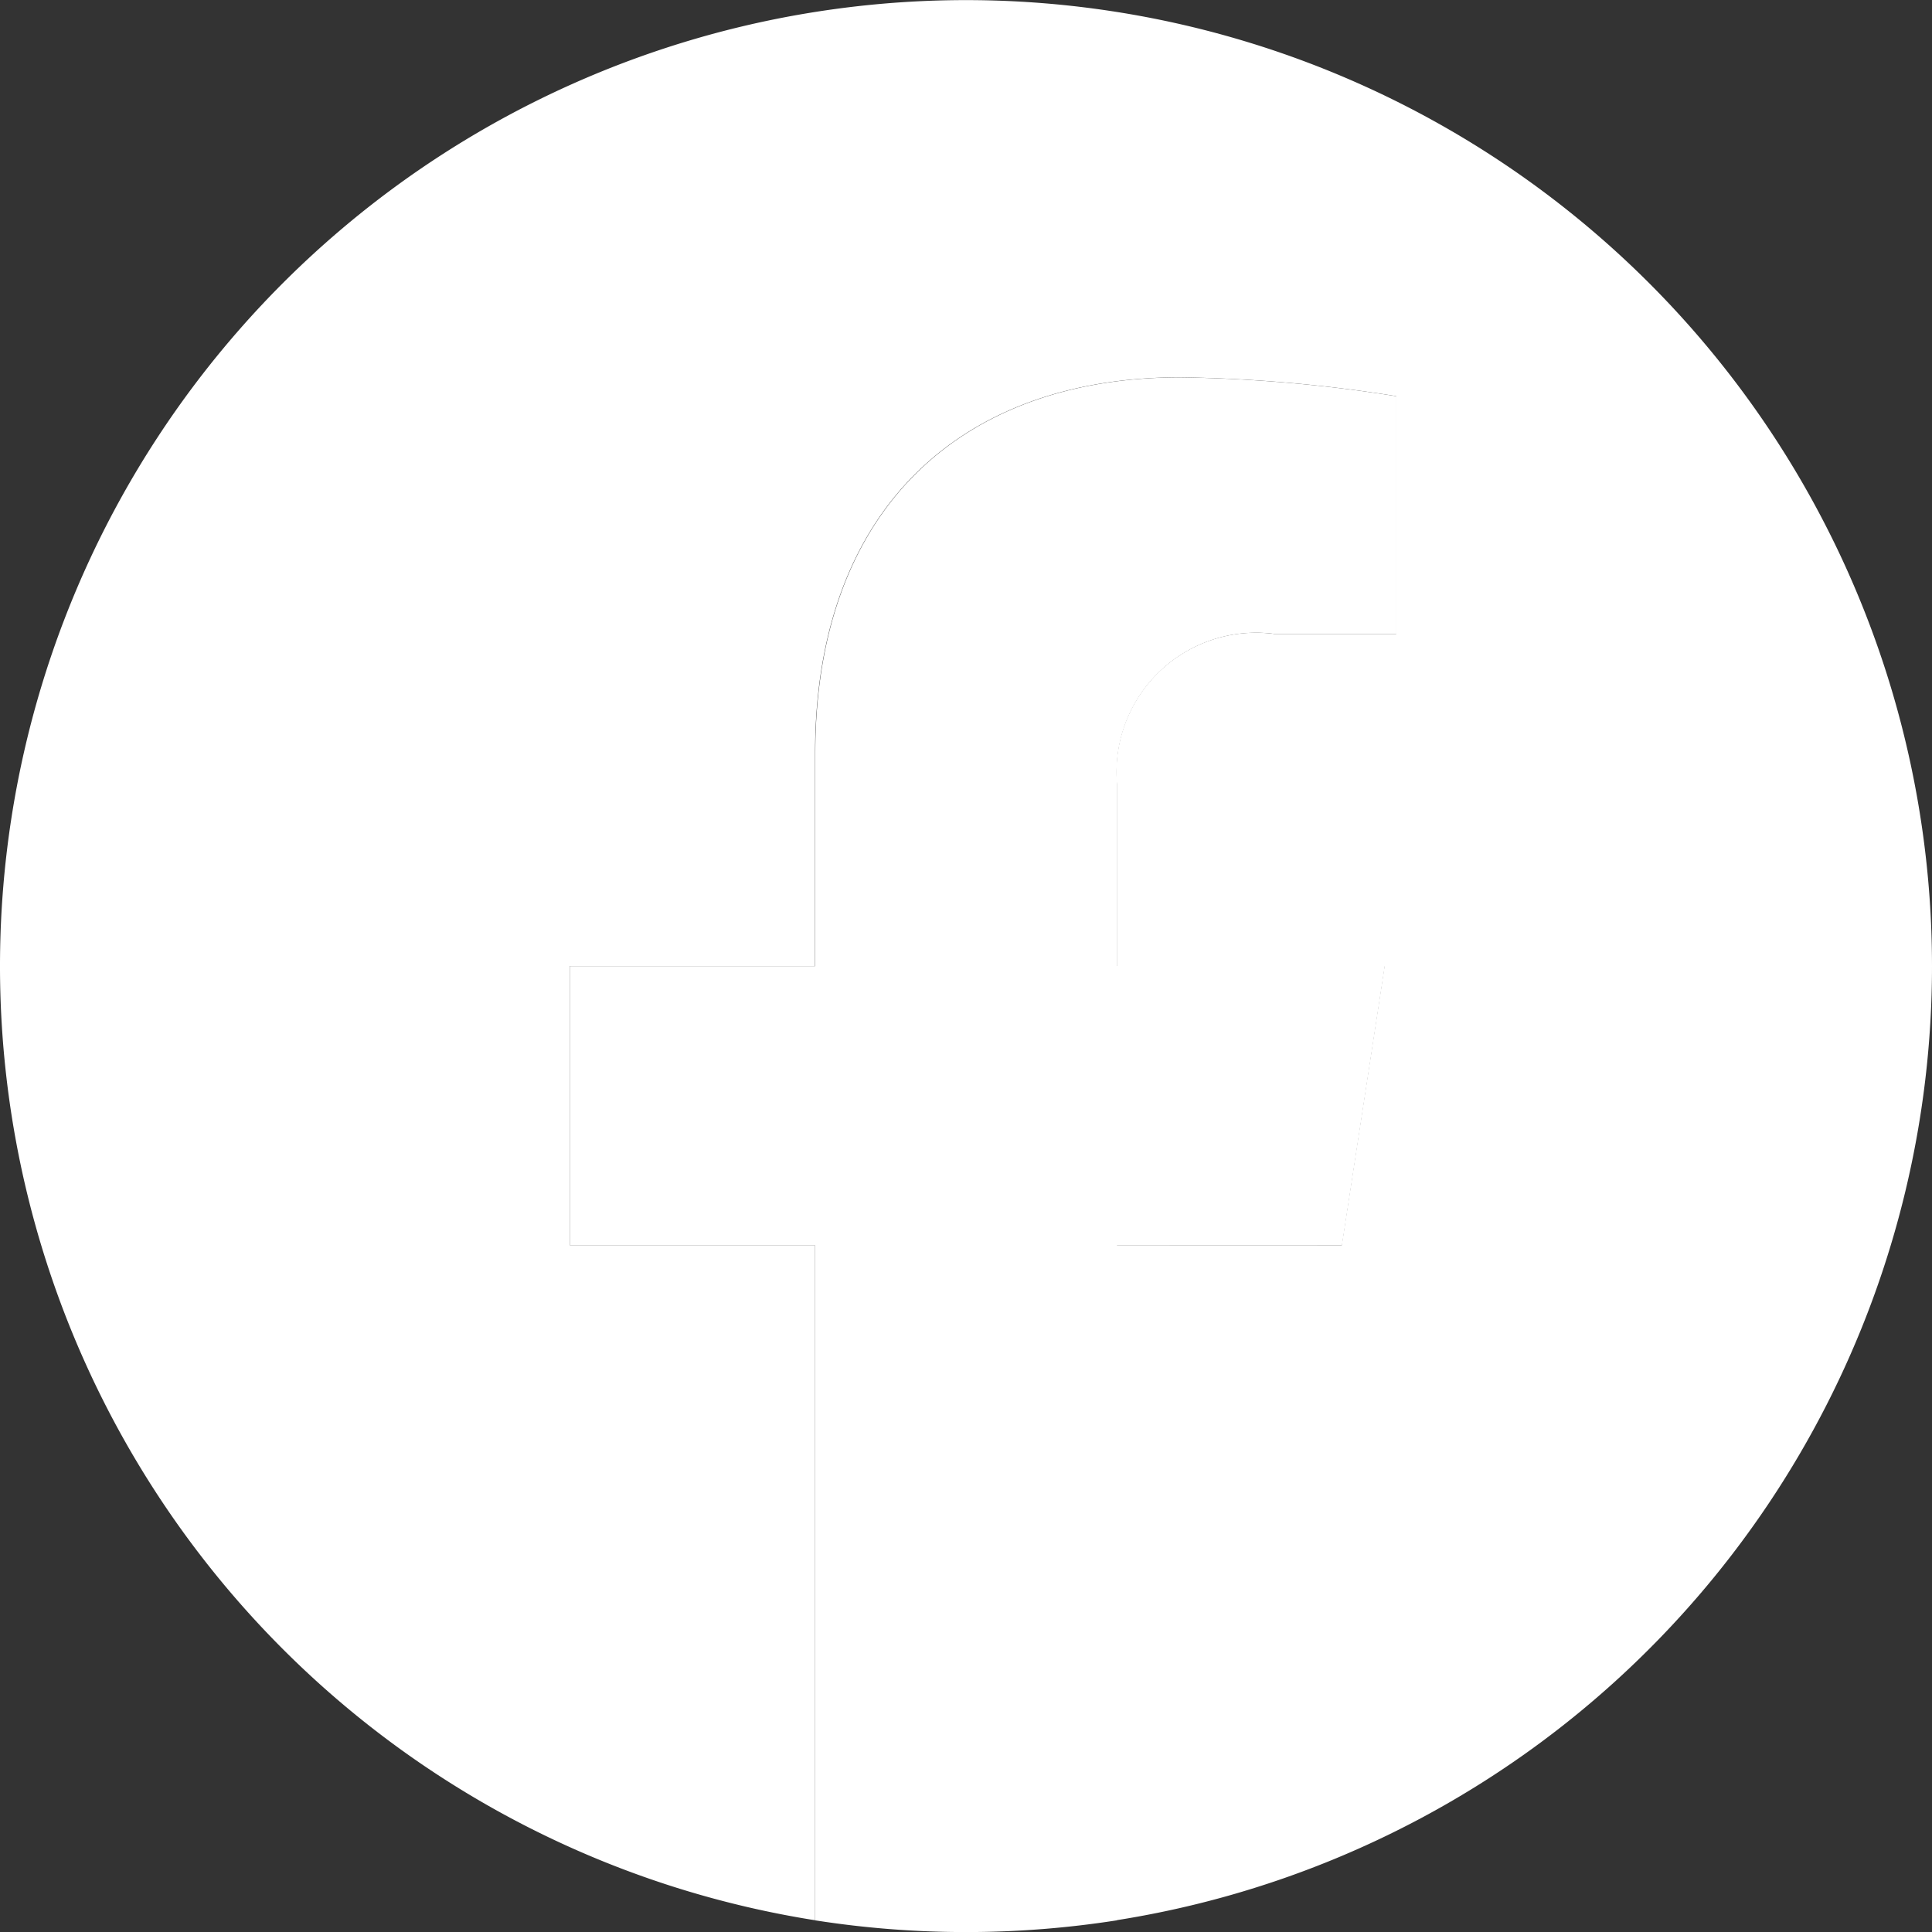 <svg xmlns="http://www.w3.org/2000/svg" width="24" height="24" viewBox="0 0 24 24"><rect x="0" y="0" width="24" height="24" fill="#333333" stroke="none"/><path d="M24,12A12,12,0,1,0,10.125,23.854V15.469H7.078V12h3.047V9.356c0-3.007,1.792-4.669,4.533-4.669a18.453,18.453,0,0,1,2.686.234V7.875H15.831a1.734,1.734,0,0,0-1.956,1.874V12H17.2l-.532,3.469h-2.8v8.385A12,12,0,0,0,24,12Z" fill="#fff"/><path d="M311.593,210.781l.532-3.469H308.8v-2.251a1.734,1.734,0,0,1,1.956-1.874h1.513v-2.953a18.453,18.453,0,0,0-2.686-.234c-2.741,0-4.533,1.661-4.533,4.669v2.644H302v3.469h3.047v8.385a12.127,12.127,0,0,0,3.75,0v-8.385Z" transform="translate(-294.922 -195.312)" fill="#fff"/></svg>